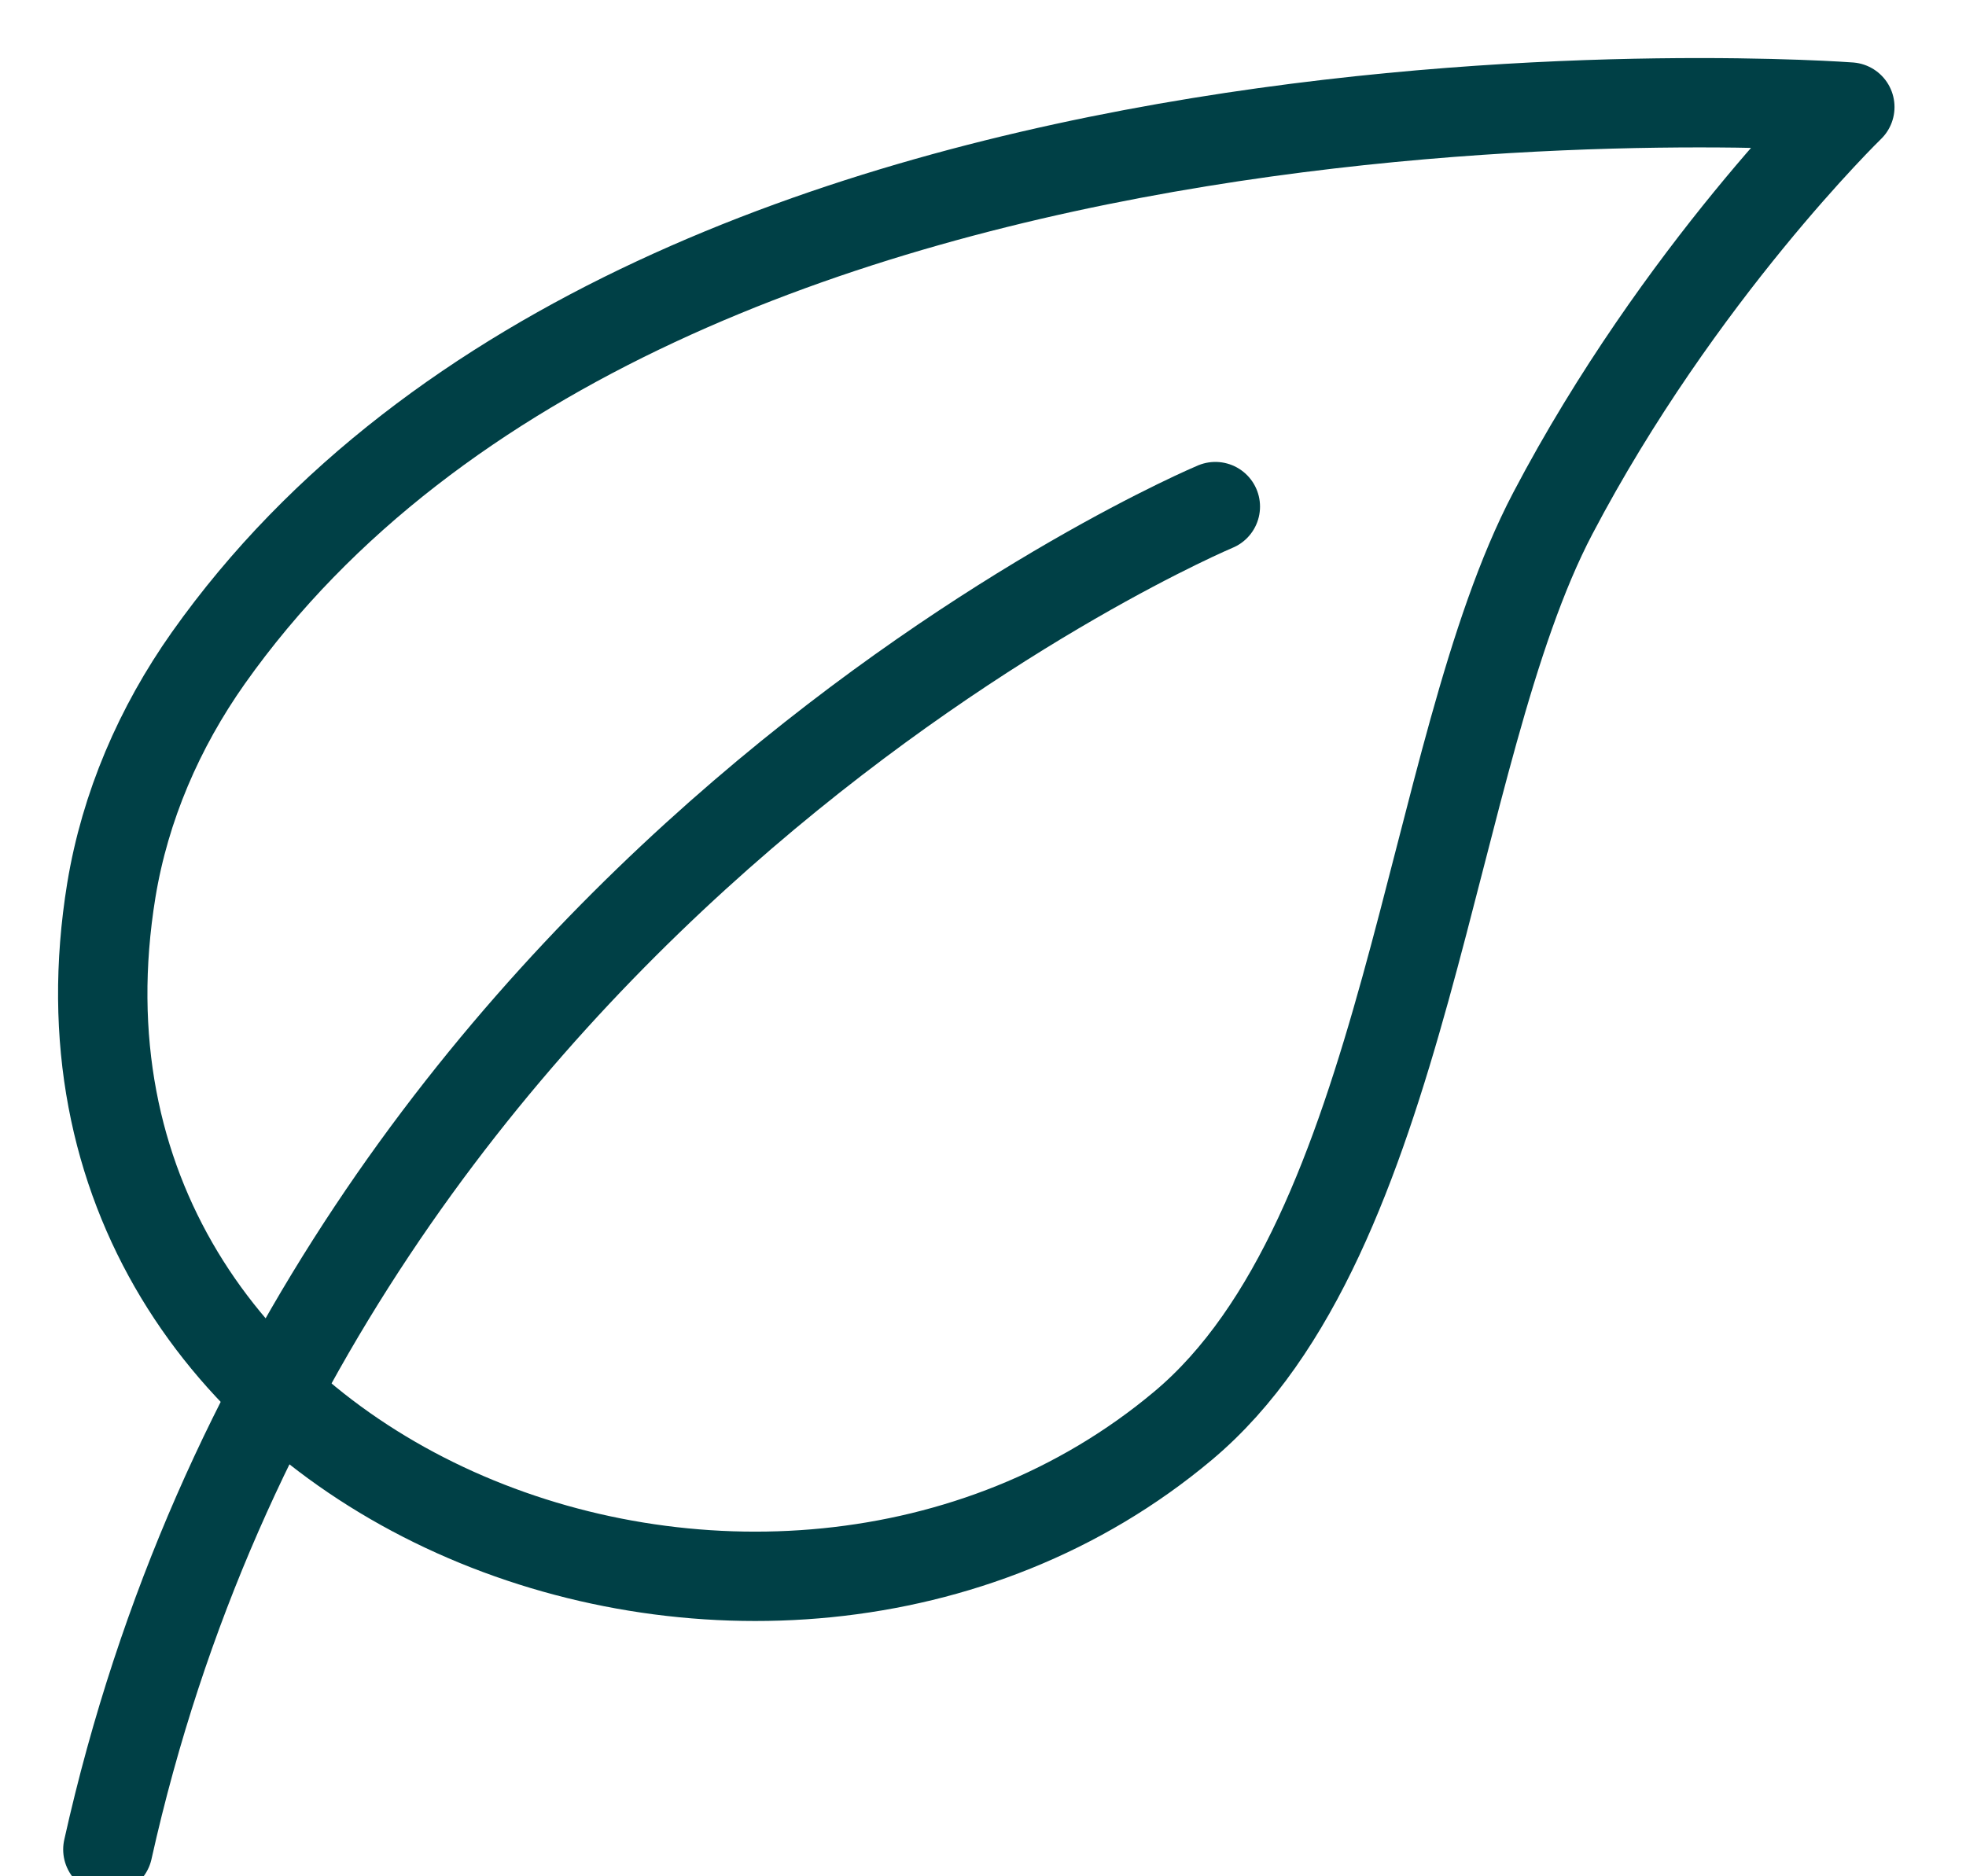 <?xml version="1.0" encoding="UTF-8"?>
<svg width="22px" height="21px" viewBox="0 0 22 21" version="1.1" xmlns="http://www.w3.org/2000/svg" xmlns:xlink="http://www.w3.org/1999/xlink">
    <title>impact icon</title>
    <g id="Symbols" stroke="none" stroke-width="1" fill="none" fill-rule="evenodd" stroke-linecap="round" stroke-linejoin="round">
        <g id="impact-icon" stroke="#004046" transform="translate(1.15, 1.15)">
            <path d="M19.55,0.048 C19.55,0.048 6.252,-0.957 1.181,6.215 C0.631,6.994 0.25,7.878 0.096,8.813 C-0.995,15.501 7.451,18.698 12.088,14.808 C14.623,12.684 14.812,7.29 16.226,4.596 C17.64,1.902 19.55,0.048 19.55,0.048 Z" id="Path"></path>
            <path d="M12.45,4.52 C12.45,4.52 2.472,8.708 0.057,19.55" id="Path"></path>
        </g>
    </g>
</svg>